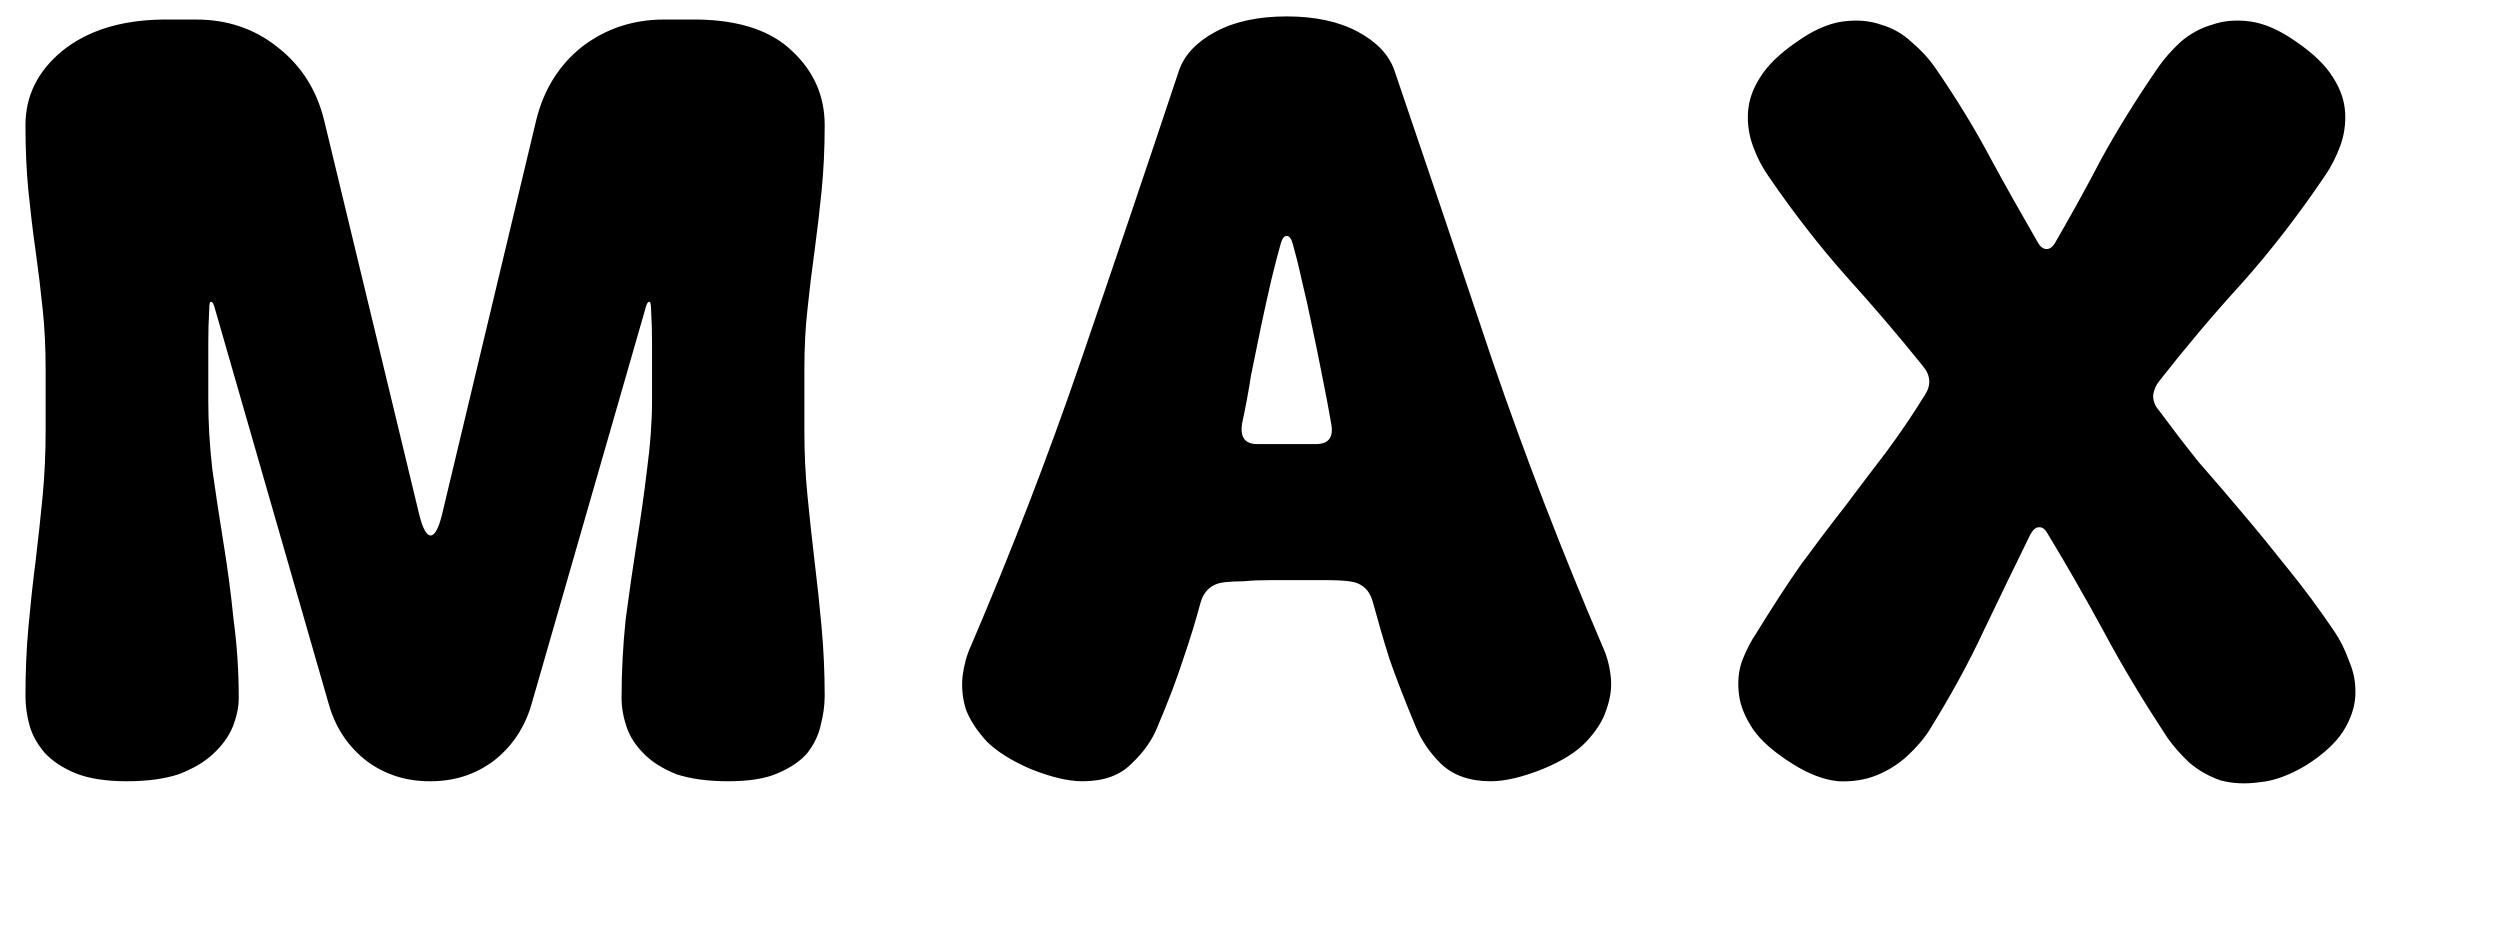 <svg width="16" height="6" viewBox="0 0 16 6" fill="none" xmlns="http://www.w3.org/2000/svg">
<path d="M3.4 4.513C3.356 4.66 3.276 4.779 3.159 4.87C3.042 4.957 2.908 5 2.756 5H2.749C2.598 5 2.463 4.957 2.346 4.87C2.229 4.779 2.149 4.66 2.106 4.513L1.378 1.984C1.369 1.949 1.361 1.932 1.352 1.932C1.343 1.928 1.339 1.945 1.339 1.984C1.335 2.049 1.333 2.12 1.333 2.199C1.333 2.272 1.333 2.329 1.333 2.368V2.562C1.333 2.701 1.341 2.849 1.359 3.005C1.38 3.156 1.404 3.312 1.43 3.473C1.456 3.633 1.478 3.797 1.495 3.966C1.517 4.131 1.528 4.298 1.528 4.467C1.528 4.528 1.514 4.59 1.488 4.655C1.462 4.716 1.421 4.772 1.365 4.824C1.309 4.877 1.235 4.92 1.144 4.955C1.053 4.985 0.943 5 0.812 5C0.678 5 0.568 4.983 0.481 4.948C0.399 4.913 0.334 4.87 0.286 4.818C0.238 4.762 0.206 4.703 0.189 4.643C0.171 4.577 0.163 4.515 0.163 4.454C0.163 4.302 0.169 4.155 0.182 4.012C0.195 3.869 0.21 3.728 0.228 3.59C0.245 3.446 0.26 3.308 0.273 3.174C0.286 3.035 0.292 2.896 0.292 2.757V2.368C0.292 2.229 0.286 2.099 0.273 1.978C0.26 1.852 0.245 1.728 0.228 1.607C0.21 1.481 0.195 1.353 0.182 1.224C0.169 1.093 0.163 0.953 0.163 0.801C0.163 0.615 0.24 0.457 0.397 0.327C0.557 0.197 0.771 0.129 1.04 0.125H1.254C1.454 0.125 1.627 0.183 1.774 0.3C1.926 0.417 2.026 0.574 2.074 0.768L2.684 3.297C2.706 3.384 2.73 3.427 2.756 3.427C2.782 3.427 2.806 3.384 2.828 3.297L3.432 0.768C3.48 0.574 3.577 0.417 3.724 0.3C3.876 0.183 4.052 0.125 4.251 0.125H4.465C4.734 0.129 4.936 0.197 5.07 0.327C5.209 0.457 5.278 0.615 5.278 0.801C5.278 0.953 5.271 1.093 5.258 1.224C5.245 1.353 5.23 1.481 5.213 1.607C5.196 1.728 5.181 1.852 5.168 1.978C5.154 2.099 5.148 2.229 5.148 2.368V2.757C5.148 2.896 5.154 3.035 5.168 3.174C5.181 3.308 5.196 3.446 5.213 3.59C5.23 3.728 5.245 3.869 5.258 4.012C5.271 4.155 5.278 4.302 5.278 4.454C5.278 4.515 5.269 4.577 5.252 4.643C5.239 4.703 5.211 4.762 5.168 4.818C5.124 4.87 5.061 4.913 4.979 4.948C4.901 4.983 4.795 5 4.66 5C4.53 5 4.42 4.985 4.329 4.955C4.242 4.92 4.173 4.877 4.121 4.824C4.069 4.772 4.032 4.716 4.011 4.655C3.989 4.59 3.978 4.528 3.978 4.467C3.978 4.298 3.987 4.131 4.004 3.966C4.026 3.797 4.05 3.633 4.075 3.473C4.101 3.312 4.123 3.156 4.141 3.005C4.162 2.849 4.173 2.701 4.173 2.562V2.368C4.173 2.329 4.173 2.272 4.173 2.199C4.173 2.12 4.171 2.049 4.167 1.984C4.167 1.945 4.162 1.928 4.154 1.932C4.145 1.932 4.136 1.949 4.128 1.984L3.4 4.513ZM7.682 3.862C7.652 3.975 7.615 4.094 7.572 4.22C7.533 4.341 7.479 4.484 7.409 4.649C7.375 4.736 7.318 4.816 7.24 4.889C7.167 4.963 7.063 5 6.928 5C6.837 5 6.727 4.974 6.597 4.922C6.476 4.87 6.382 4.811 6.317 4.747C6.252 4.677 6.207 4.608 6.181 4.538C6.159 4.465 6.153 4.393 6.161 4.324C6.17 4.255 6.187 4.192 6.213 4.136C6.473 3.529 6.707 2.922 6.915 2.316C7.123 1.709 7.334 1.087 7.546 0.45C7.581 0.35 7.659 0.268 7.78 0.203C7.901 0.138 8.053 0.105 8.235 0.105C8.417 0.105 8.569 0.138 8.69 0.203C8.811 0.268 8.889 0.35 8.924 0.45C9.141 1.087 9.351 1.709 9.554 2.316C9.762 2.922 9.996 3.529 10.256 4.136C10.282 4.192 10.3 4.255 10.308 4.324C10.317 4.393 10.308 4.465 10.282 4.538C10.261 4.608 10.217 4.677 10.152 4.747C10.092 4.811 9.999 4.87 9.873 4.922C9.743 4.974 9.632 5 9.541 5C9.407 5 9.301 4.963 9.223 4.889C9.149 4.816 9.095 4.736 9.06 4.649C8.991 4.484 8.935 4.339 8.891 4.213C8.852 4.088 8.818 3.969 8.787 3.856C8.766 3.774 8.714 3.728 8.631 3.72C8.592 3.715 8.551 3.713 8.508 3.713C8.469 3.713 8.426 3.713 8.378 3.713H8.118C8.062 3.713 8.01 3.715 7.962 3.72C7.919 3.72 7.877 3.722 7.838 3.726C7.756 3.735 7.704 3.78 7.682 3.862ZM8.196 1.562C8.179 1.622 8.159 1.698 8.137 1.789C8.116 1.88 8.094 1.978 8.072 2.082C8.051 2.186 8.029 2.292 8.007 2.4C7.99 2.508 7.971 2.612 7.949 2.712C7.936 2.799 7.968 2.842 8.046 2.842H8.118H8.378H8.423C8.501 2.842 8.534 2.801 8.521 2.719C8.504 2.619 8.484 2.515 8.462 2.406C8.441 2.298 8.419 2.192 8.397 2.088C8.376 1.984 8.354 1.887 8.332 1.796C8.311 1.7 8.291 1.622 8.274 1.562C8.265 1.527 8.252 1.51 8.235 1.51C8.218 1.51 8.205 1.527 8.196 1.562ZM12.994 3.421C12.894 3.624 12.795 3.83 12.695 4.038C12.6 4.242 12.485 4.452 12.351 4.668C12.316 4.725 12.268 4.781 12.207 4.838C12.151 4.889 12.086 4.931 12.012 4.961C11.939 4.991 11.857 5.004 11.765 5C11.675 4.991 11.577 4.955 11.473 4.889C11.356 4.816 11.271 4.742 11.22 4.668C11.168 4.59 11.137 4.515 11.129 4.441C11.12 4.367 11.126 4.298 11.148 4.233C11.174 4.164 11.207 4.101 11.245 4.045C11.341 3.889 11.434 3.745 11.525 3.615C11.62 3.486 11.713 3.362 11.805 3.245C11.896 3.124 11.984 3.007 12.071 2.894C12.158 2.777 12.24 2.656 12.318 2.53C12.361 2.465 12.357 2.402 12.305 2.341C12.149 2.147 11.984 1.954 11.811 1.763C11.642 1.572 11.477 1.36 11.317 1.126C11.278 1.07 11.245 1.007 11.22 0.938C11.194 0.868 11.183 0.797 11.187 0.723C11.191 0.645 11.217 0.569 11.265 0.495C11.313 0.417 11.391 0.342 11.499 0.268C11.603 0.194 11.7 0.151 11.791 0.138C11.883 0.125 11.965 0.132 12.039 0.158C12.112 0.179 12.177 0.216 12.233 0.268C12.294 0.32 12.344 0.374 12.383 0.43C12.526 0.638 12.645 0.834 12.741 1.016C12.84 1.198 12.94 1.375 13.04 1.548C13.057 1.579 13.076 1.594 13.098 1.594C13.12 1.594 13.139 1.579 13.156 1.548C13.256 1.375 13.354 1.198 13.449 1.016C13.549 0.834 13.67 0.638 13.813 0.43C13.852 0.374 13.9 0.32 13.956 0.268C14.017 0.216 14.084 0.179 14.158 0.158C14.231 0.132 14.313 0.125 14.405 0.138C14.495 0.151 14.593 0.194 14.697 0.268C14.805 0.342 14.883 0.417 14.931 0.495C14.979 0.569 15.005 0.645 15.009 0.723C15.013 0.797 15.002 0.868 14.976 0.938C14.95 1.007 14.918 1.07 14.879 1.126C14.706 1.382 14.528 1.611 14.346 1.815C14.164 2.014 13.989 2.222 13.819 2.439C13.798 2.465 13.785 2.495 13.78 2.53C13.78 2.565 13.791 2.595 13.813 2.621C13.9 2.738 13.986 2.851 14.073 2.959C14.164 3.063 14.257 3.171 14.352 3.284C14.448 3.397 14.543 3.514 14.639 3.635C14.738 3.756 14.838 3.891 14.938 4.038C14.976 4.094 15.009 4.159 15.035 4.233C15.065 4.302 15.078 4.376 15.074 4.454C15.07 4.528 15.044 4.604 14.996 4.681C14.948 4.755 14.87 4.827 14.762 4.896C14.654 4.961 14.554 4.998 14.463 5.006C14.372 5.019 14.287 5.015 14.21 4.994C14.136 4.968 14.071 4.931 14.014 4.883C13.958 4.831 13.911 4.777 13.871 4.721C13.72 4.491 13.585 4.268 13.469 4.051C13.351 3.834 13.23 3.622 13.104 3.414C13.087 3.384 13.068 3.371 13.046 3.375C13.029 3.375 13.011 3.39 12.994 3.421Z" fill="black"/>
</svg>

